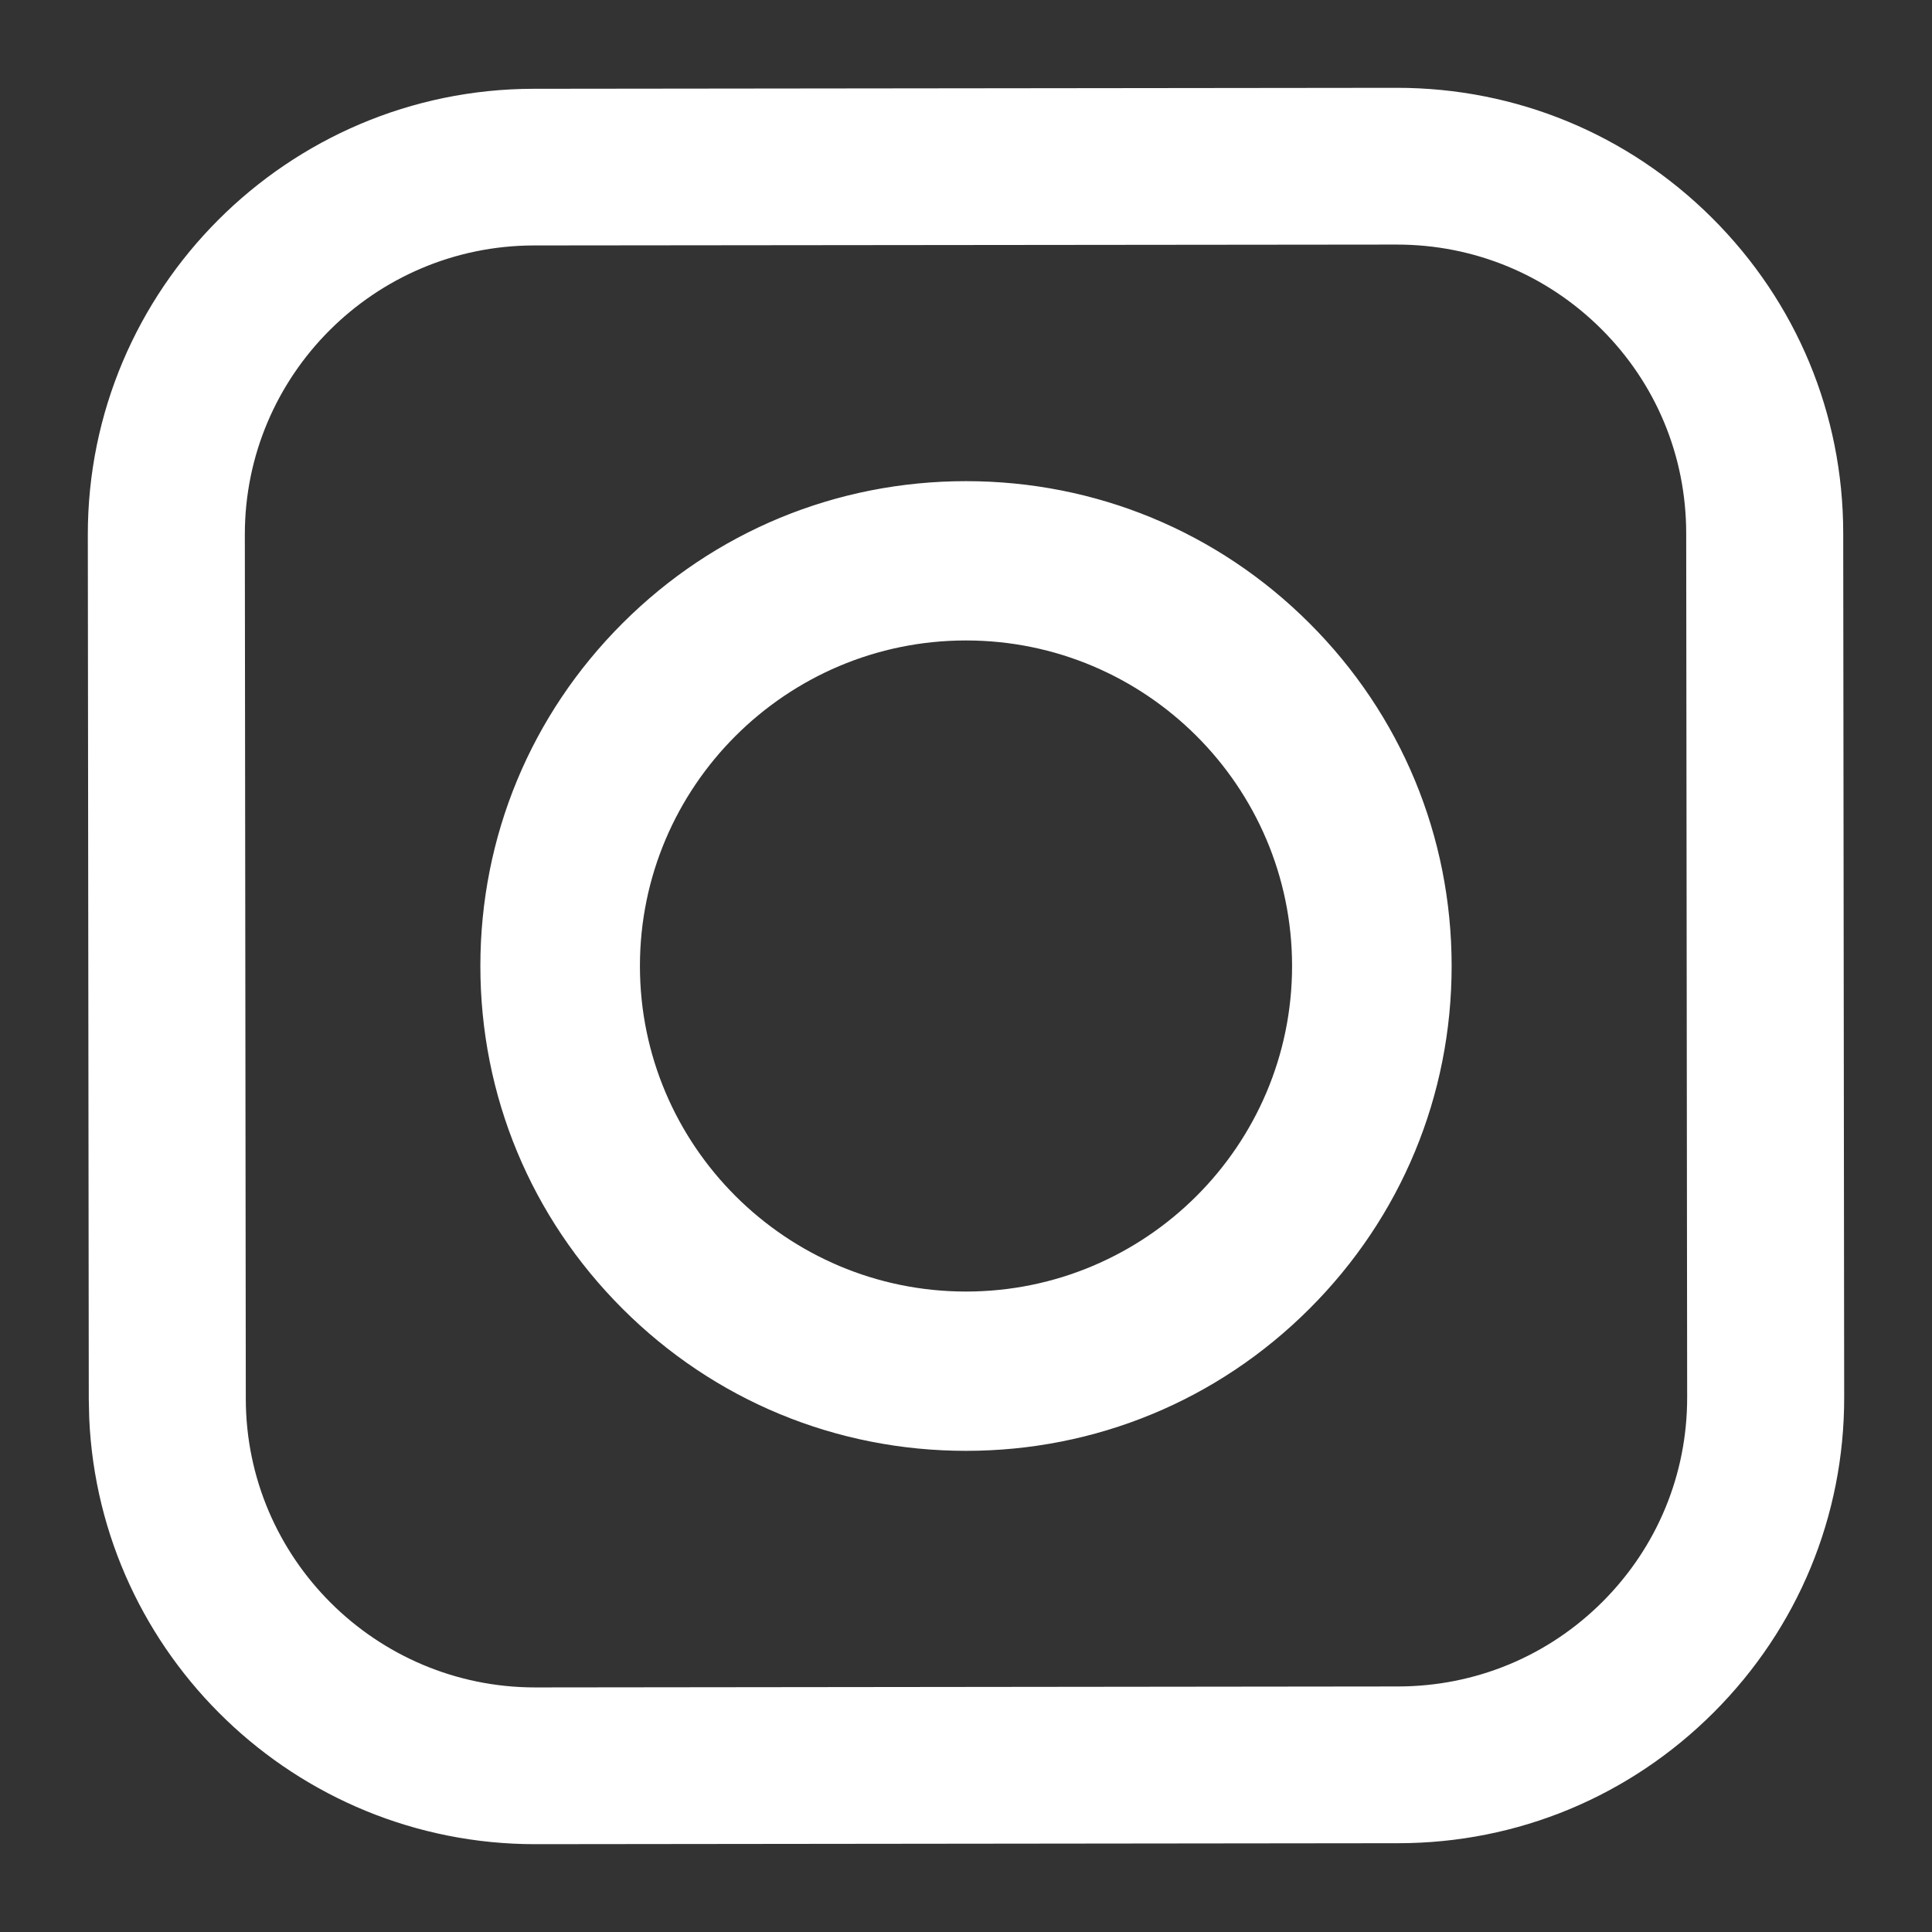 <svg xmlns="http://www.w3.org/2000/svg" width="20" height="20" viewBox="0 0 22 22"><rect x="0" y="0" width="22" height="22" fill="#333333" stroke="none"/><g fill="#FFFFFF" stroke="none" fill-rule="evenodd"><g transform="translate(1, 1)" fill-rule="nonzero"><path d="M14.906,0 C16.262,0 17.537,0.526 18.496,1.482 C19.457,2.44 19.988,3.714 19.989,5.069 L20,14.909 C20.002,16.264 19.474,17.539 18.515,18.499 C17.556,19.458 16.28,19.988 14.923,19.989 L5.1,20 L5.094,20 C2.367,20 0.134,17.845 0.016,15.15 L0.011,14.931 L3.12717285e-06,5.091 C-0.003,2.293 2.275,0.014 5.077,0.011 L14.9,0 L14.906,0 Z M14.906,1.785 L14.902,1.785 L5.079,1.795 C3.262,1.798 1.786,3.275 1.788,5.089 L1.799,14.929 C1.801,16.742 3.279,18.215 5.094,18.215 L5.098,18.215 L14.92,18.204 C15.801,18.203 16.628,17.86 17.25,17.238 C17.871,16.616 18.213,15.789 18.212,14.911 L18.201,5.071 C18.2,4.192 17.857,3.366 17.234,2.746 C16.611,2.126 15.785,1.785 14.906,1.785 Z M10,4.479 C11.477,4.479 12.866,5.053 13.91,6.096 C14.955,7.139 15.53,8.525 15.53,10 C15.53,11.475 14.955,12.861 13.91,13.904 C12.866,14.947 11.477,15.521 10,15.521 C8.523,15.521 7.134,14.947 6.09,13.904 C5.045,12.861 4.47,11.475 4.47,10 C4.47,8.525 5.045,7.139 6.09,6.096 C7.134,5.053 8.523,4.479 10,4.479 Z M10,6.293 C7.953,6.293 6.287,7.956 6.287,10 C6.287,12.044 7.953,13.707 10,13.707 C12.047,13.707 13.713,12.044 13.713,10 C13.713,7.956 12.047,6.293 10,6.293 Z"></path></g></g></svg>